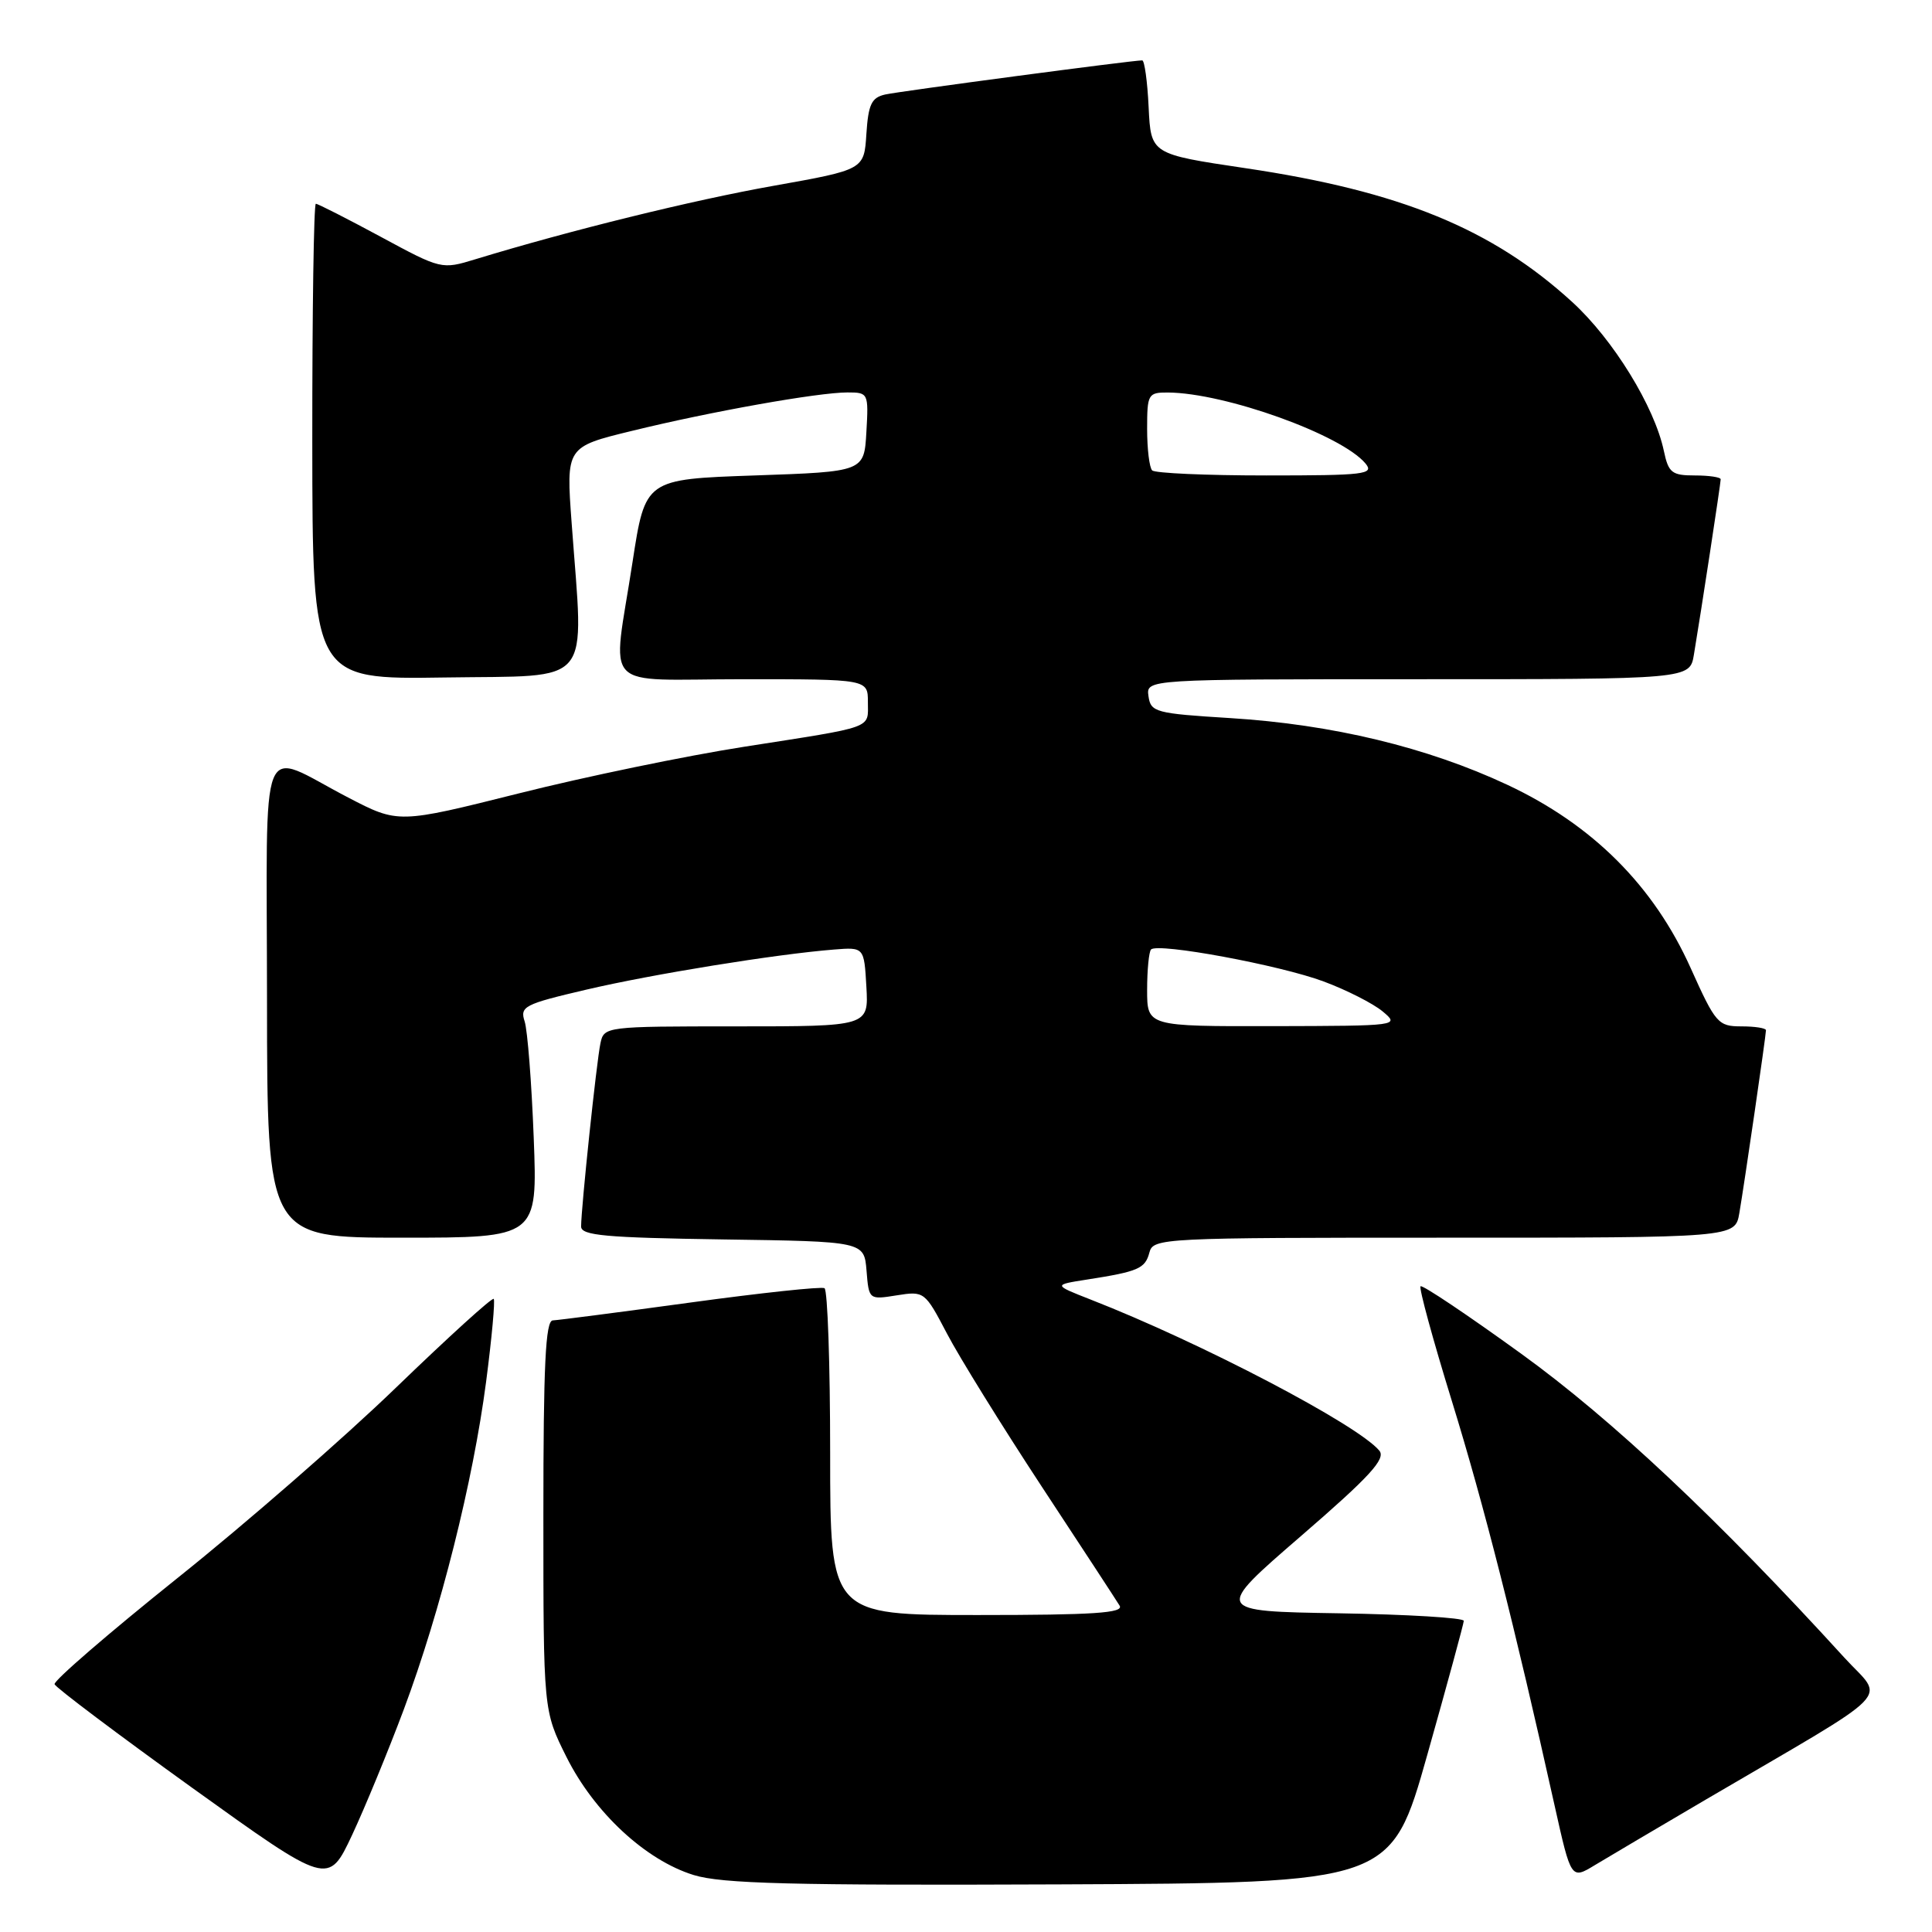 <?xml version="1.0" encoding="UTF-8" standalone="no"?>
<!DOCTYPE svg PUBLIC "-//W3C//DTD SVG 1.1//EN" "http://www.w3.org/Graphics/SVG/1.1/DTD/svg11.dtd" >
<svg xmlns="http://www.w3.org/2000/svg" xmlns:xlink="http://www.w3.org/1999/xlink" version="1.1" viewBox="0 0 256 256">
 <g >
 <path fill="currentColor"
d=" M 53.51 226.50 C 58.38 213.46 62.68 196.32 64.41 183.10 C 65.17 177.27 65.62 172.32 65.42 172.11 C 65.21 171.89 59.42 177.16 52.53 183.81 C 45.65 190.47 32.58 201.86 23.48 209.13 C 14.39 216.41 7.08 222.72 7.23 223.17 C 7.38 223.61 15.60 229.80 25.50 236.92 C 43.50 249.85 43.50 249.85 46.64 243.18 C 48.36 239.50 51.45 232.00 53.51 226.50 Z  M 189.13 232.50 C 191.77 223.15 193.94 215.17 193.96 214.77 C 193.98 214.37 186.54 213.92 177.43 213.77 C 160.86 213.50 160.86 213.50 172.38 203.54 C 181.52 195.64 183.66 193.30 182.77 192.22 C 179.91 188.78 159.13 177.90 144.52 172.20 C 139.55 170.25 139.55 170.25 144.02 169.55 C 150.83 168.49 151.74 168.10 152.30 165.97 C 152.80 164.05 153.87 164.00 191.36 164.00 C 229.91 164.00 229.91 164.00 230.47 160.75 C 231.15 156.79 234.00 137.21 234.00 136.51 C 234.00 136.23 232.54 136.00 230.75 136.00 C 227.66 136.00 227.32 135.61 224.03 128.29 C 219.13 117.38 211.04 109.29 199.73 103.99 C 189.11 99.02 176.55 95.99 163.00 95.15 C 153.10 94.54 152.48 94.37 152.18 92.25 C 151.86 90.00 151.86 90.00 187.89 90.00 C 223.91 90.00 223.91 90.00 224.45 86.75 C 225.39 81.16 228.00 64.05 228.00 63.51 C 228.00 63.23 226.46 63.00 224.58 63.00 C 221.53 63.00 221.08 62.65 220.47 59.75 C 219.23 53.87 213.76 44.98 208.33 40.02 C 197.71 30.31 185.53 25.32 165.00 22.28 C 152.50 20.42 152.50 20.42 152.20 14.21 C 152.04 10.79 151.65 8.00 151.35 8.00 C 150.01 8.00 119.29 12.08 117.30 12.52 C 115.48 12.93 115.06 13.81 114.80 17.75 C 114.50 22.48 114.50 22.48 102.50 24.62 C 91.74 26.53 75.49 30.54 63.00 34.35 C 58.52 35.72 58.47 35.71 50.42 31.36 C 45.97 28.96 42.12 27.00 41.85 27.00 C 41.58 27.00 41.37 41.19 41.38 58.52 C 41.40 90.04 41.40 90.04 58.95 89.77 C 78.89 89.46 77.35 91.33 75.75 69.36 C 75.00 59.22 75.00 59.22 83.75 57.09 C 94.19 54.53 108.41 52.00 112.30 52.00 C 115.05 52.00 115.10 52.09 114.80 57.25 C 114.50 62.50 114.50 62.50 100.00 63.00 C 85.50 63.50 85.50 63.50 83.81 74.50 C 81.14 91.96 79.28 90.00 98.50 90.00 C 115.00 90.00 115.00 90.00 115.00 93.03 C 115.00 96.61 116.07 96.22 98.60 98.95 C 90.96 100.14 77.52 102.92 68.74 105.13 C 52.78 109.13 52.78 109.13 46.14 105.68 C 34.09 99.42 35.36 96.26 35.38 132.49 C 35.40 164.00 35.40 164.00 53.31 164.00 C 71.23 164.00 71.23 164.00 70.72 150.75 C 70.44 143.46 69.90 136.53 69.52 135.35 C 68.87 133.36 69.45 133.06 77.66 131.14 C 86.44 129.08 102.83 126.43 110.50 125.82 C 114.50 125.50 114.50 125.50 114.80 130.75 C 115.10 136.00 115.10 136.00 97.57 136.00 C 80.20 136.00 80.03 136.02 79.56 138.25 C 79.05 140.63 77.00 160.08 77.00 162.52 C 77.00 163.71 80.23 164.00 95.75 164.23 C 114.50 164.50 114.50 164.50 114.82 168.37 C 115.13 172.22 115.14 172.23 118.82 171.64 C 122.47 171.06 122.55 171.12 125.48 176.71 C 127.11 179.83 132.75 188.93 138.01 196.94 C 143.28 204.95 147.93 212.06 148.35 212.75 C 148.96 213.73 144.95 214.00 129.56 214.00 C 110.00 214.00 110.00 214.00 110.00 192.56 C 110.00 180.77 109.66 170.93 109.25 170.69 C 108.84 170.46 100.85 171.31 91.50 172.59 C 82.15 173.87 73.94 174.93 73.25 174.96 C 72.28 174.99 72.00 180.86 72.00 200.84 C 72.00 226.68 72.00 226.68 75.06 232.81 C 78.74 240.17 85.54 246.48 91.91 248.45 C 95.62 249.60 104.91 249.84 140.41 249.69 C 184.33 249.50 184.33 249.50 189.13 232.50 Z  M 226.00 238.47 C 251.82 223.34 249.72 225.49 244.39 219.65 C 227.68 201.32 213.61 188.09 201.60 179.40 C 194.47 174.24 188.46 170.21 188.23 170.44 C 188.00 170.67 189.87 177.52 192.39 185.68 C 196.64 199.45 200.67 215.33 206.00 239.28 C 208.18 249.05 208.18 249.05 211.34 247.13 C 213.08 246.08 219.68 242.18 226.00 238.47 Z  M 152.00 131.17 C 152.00 128.51 152.24 126.10 152.52 125.81 C 153.44 124.89 169.65 127.90 175.39 130.05 C 178.43 131.18 181.95 132.97 183.21 134.02 C 185.48 135.92 185.37 135.93 168.75 135.97 C 152.00 136.00 152.00 136.00 152.00 131.17 Z  M 152.67 62.33 C 152.30 61.97 152.00 59.49 152.00 56.83 C 152.00 52.22 152.13 52.00 154.75 52.01 C 162.33 52.06 177.76 57.60 180.94 61.42 C 182.12 62.85 180.84 63.00 167.79 63.00 C 159.84 63.00 153.03 62.70 152.67 62.33 Z "/>
</g>
</svg>